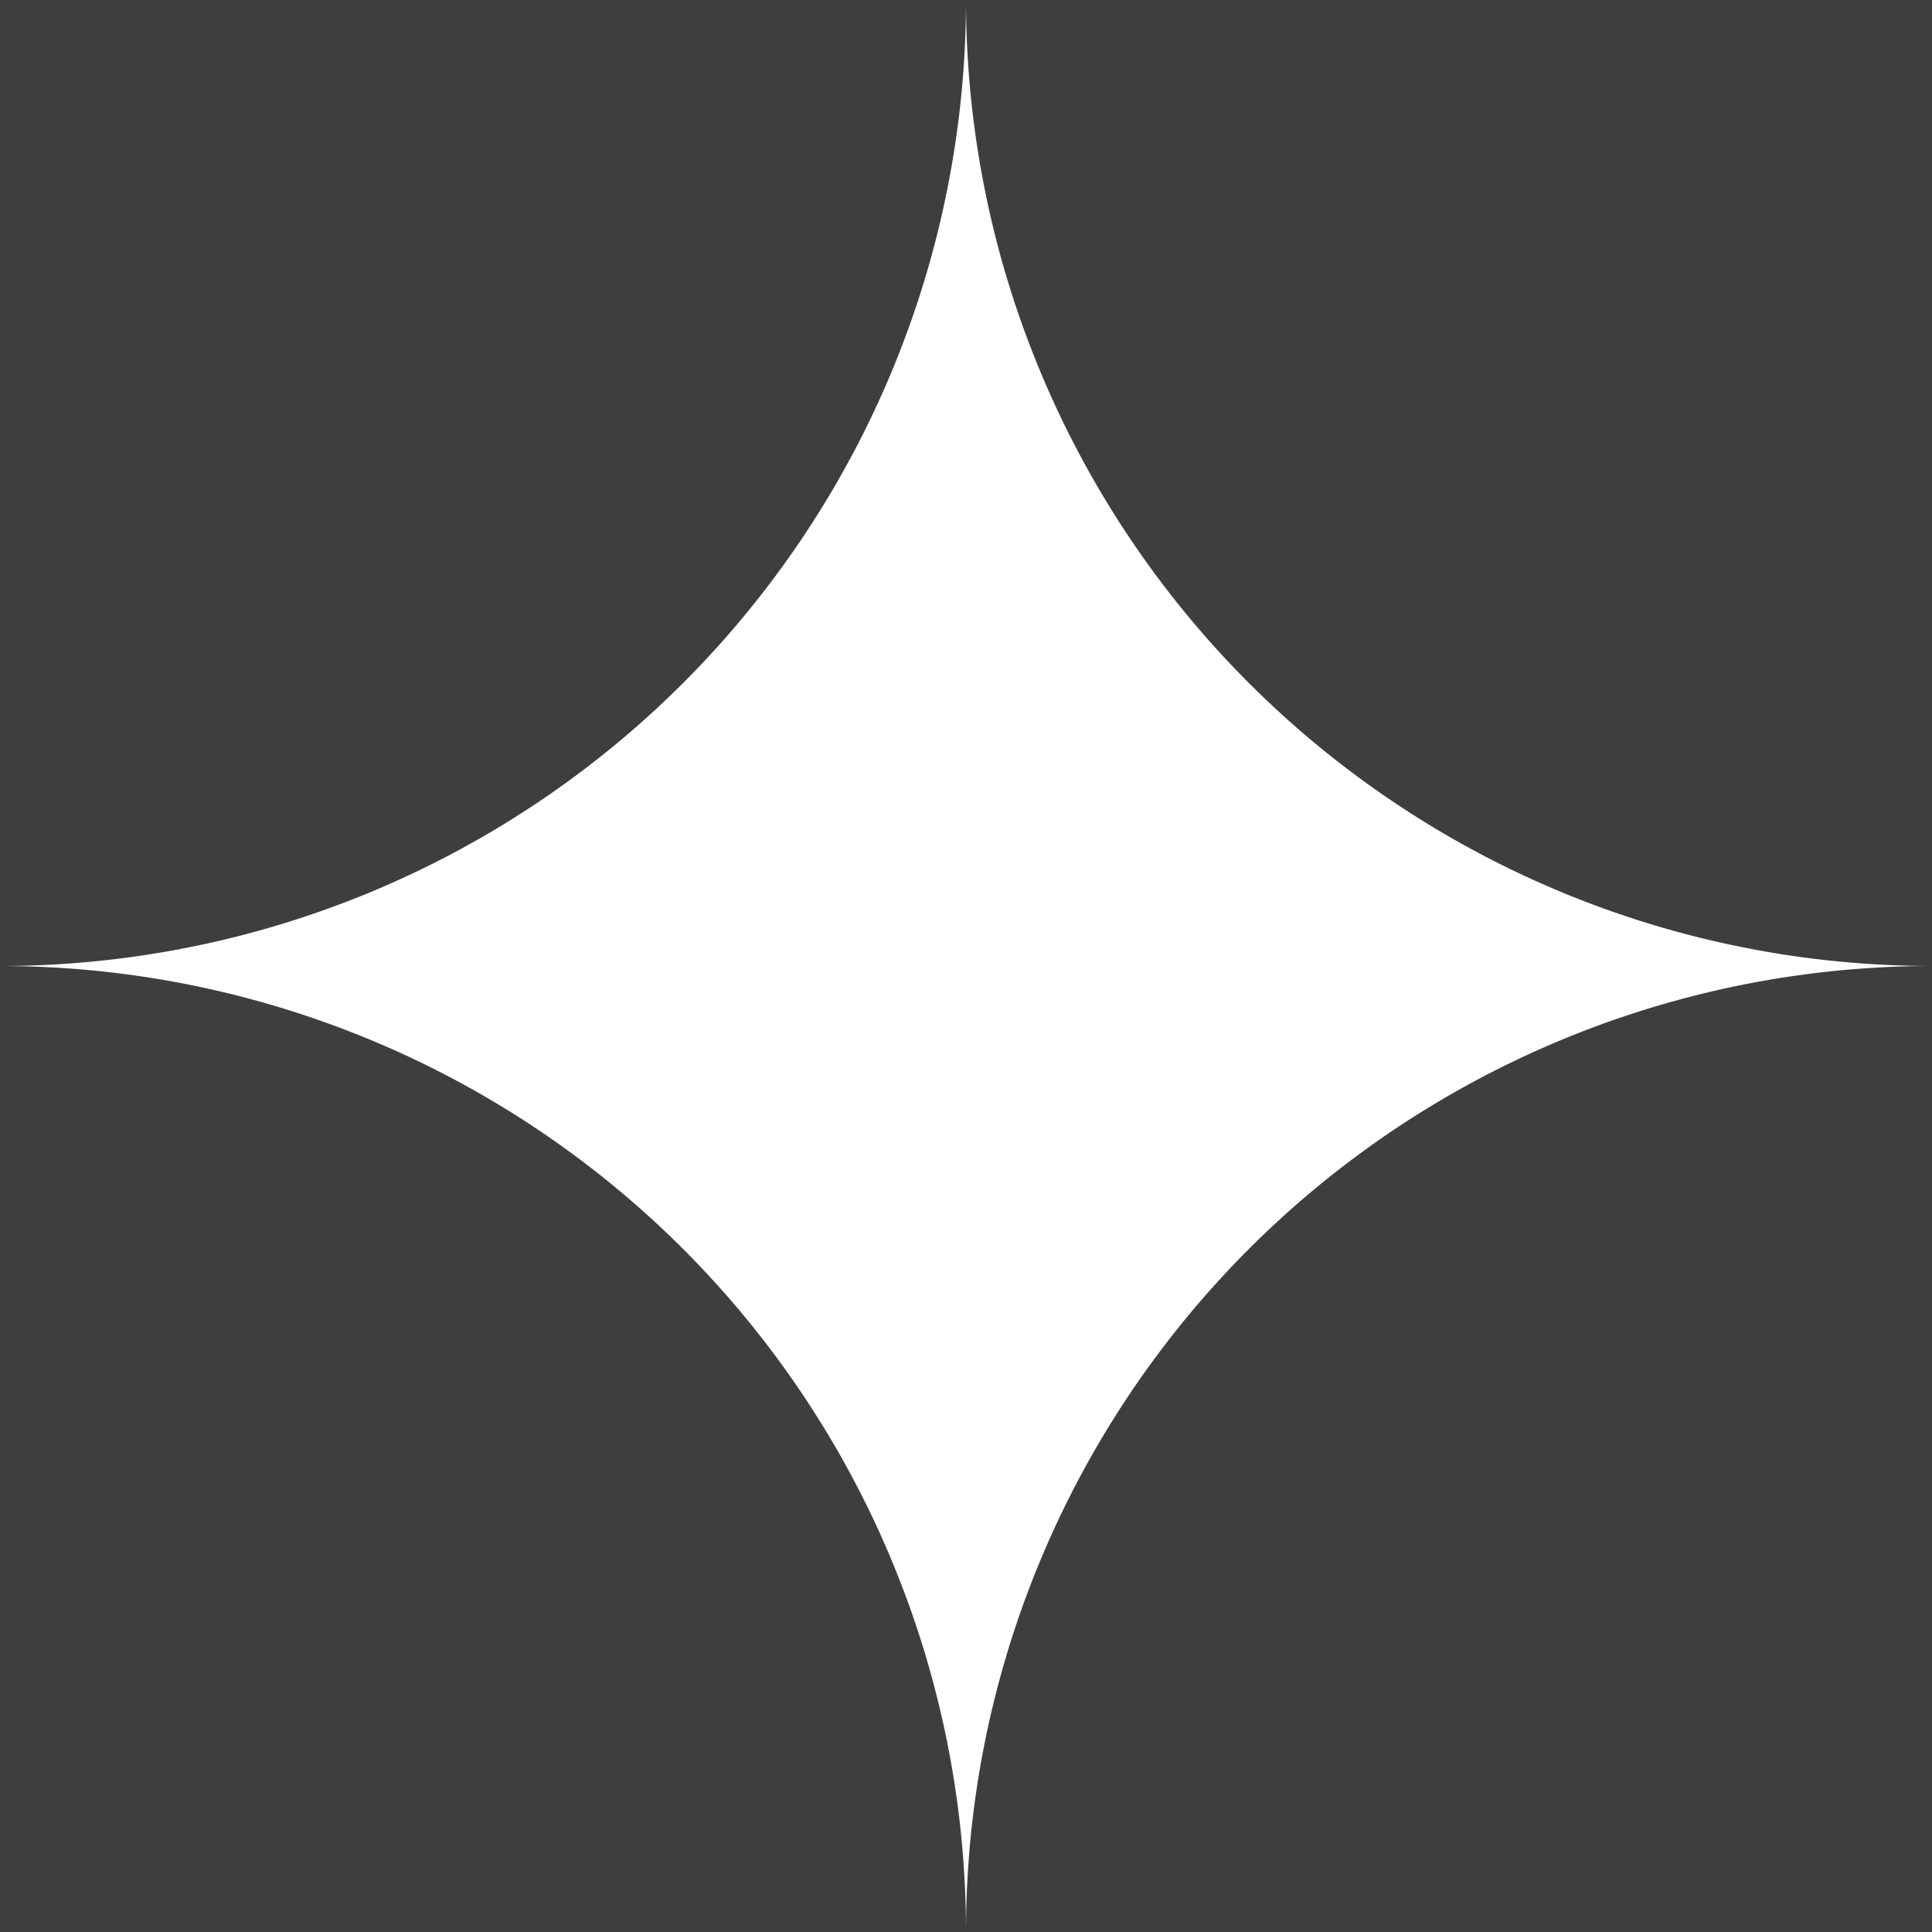 ﻿<svg xmlns='http://www.w3.org/2000/svg' viewBox='0 0 480 480'><path d='M0 240v240h240A240 240 0 0 0 0 240ZM240 480h240V240a240 240 0 0 0-240 240ZM240 0H0v240A240 240 0 0 0 240 0ZM240 0a240 240 0 0 0 240 240V0H240Z' fill='#3E3E3E'></path></svg>